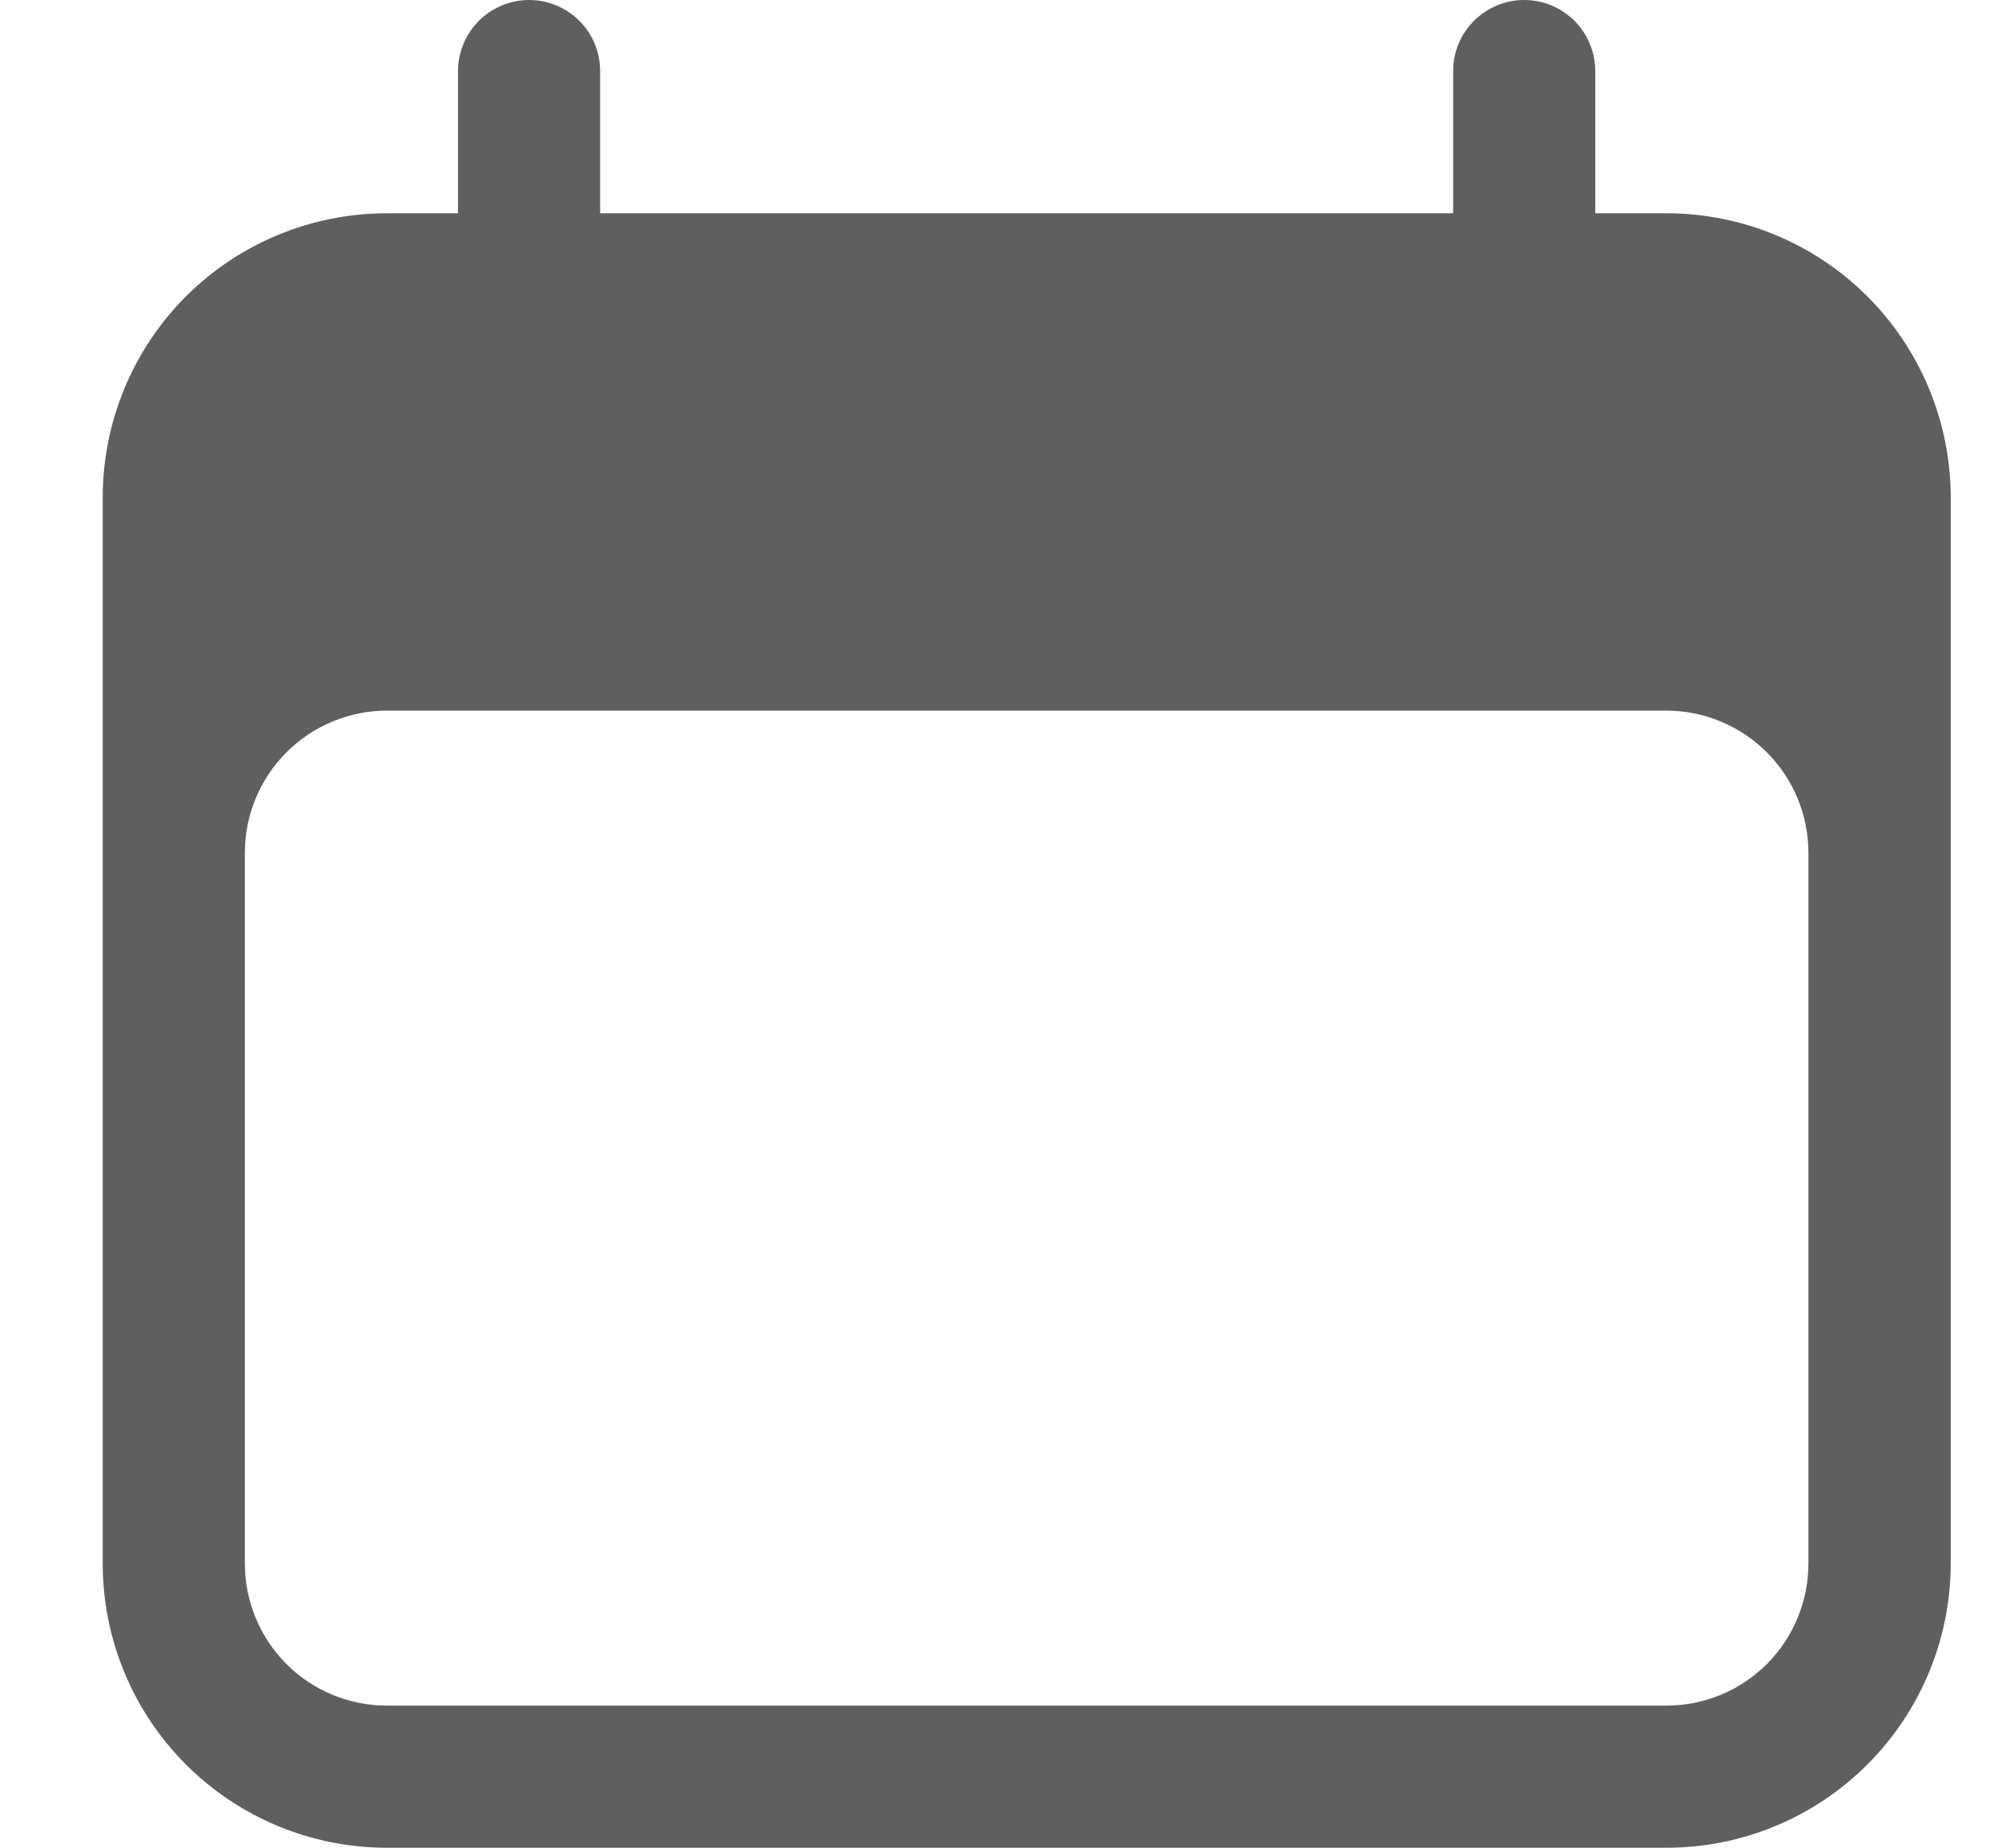 <svg width="13" height="12" viewBox="0 0 13 12" fill="none" xmlns="http://www.w3.org/2000/svg">
<path id="Vector" fill-rule="evenodd" clip-rule="evenodd" d="M3.436 0C3.558 0 3.676 0.049 3.762 0.135C3.849 0.222 3.897 0.339 3.897 0.462V1.385H9.436V0.462C9.436 0.339 9.484 0.222 9.571 0.135C9.658 0.049 9.775 0 9.897 0C10.02 0 10.137 0.049 10.224 0.135C10.31 0.222 10.359 0.339 10.359 0.462V1.385H10.82C11.31 1.385 11.78 1.579 12.126 1.925C12.472 2.272 12.667 2.741 12.667 3.231V10.154C12.667 10.643 12.472 11.113 12.126 11.459C11.78 11.806 11.31 12 10.82 12H2.513C2.023 12 1.554 11.806 1.207 11.459C0.861 11.113 0.667 10.643 0.667 10.154V3.231C0.667 2.741 0.861 2.272 1.207 1.925C1.554 1.579 2.023 1.385 2.513 1.385H2.974V0.462C2.974 0.339 3.023 0.222 3.11 0.135C3.196 0.049 3.313 0 3.436 0ZM11.743 5.538C11.743 5.294 11.646 5.059 11.473 4.886C11.3 4.713 11.065 4.615 10.82 4.615H2.513C2.268 4.615 2.033 4.713 1.86 4.886C1.687 5.059 1.59 5.294 1.59 5.538V10.154C1.59 10.399 1.687 10.633 1.86 10.807C2.033 10.98 2.268 11.077 2.513 11.077H10.82C11.065 11.077 11.3 10.98 11.473 10.807C11.646 10.633 11.743 10.399 11.743 10.154V5.538Z" fill="#5F5F5F"/>
</svg>
